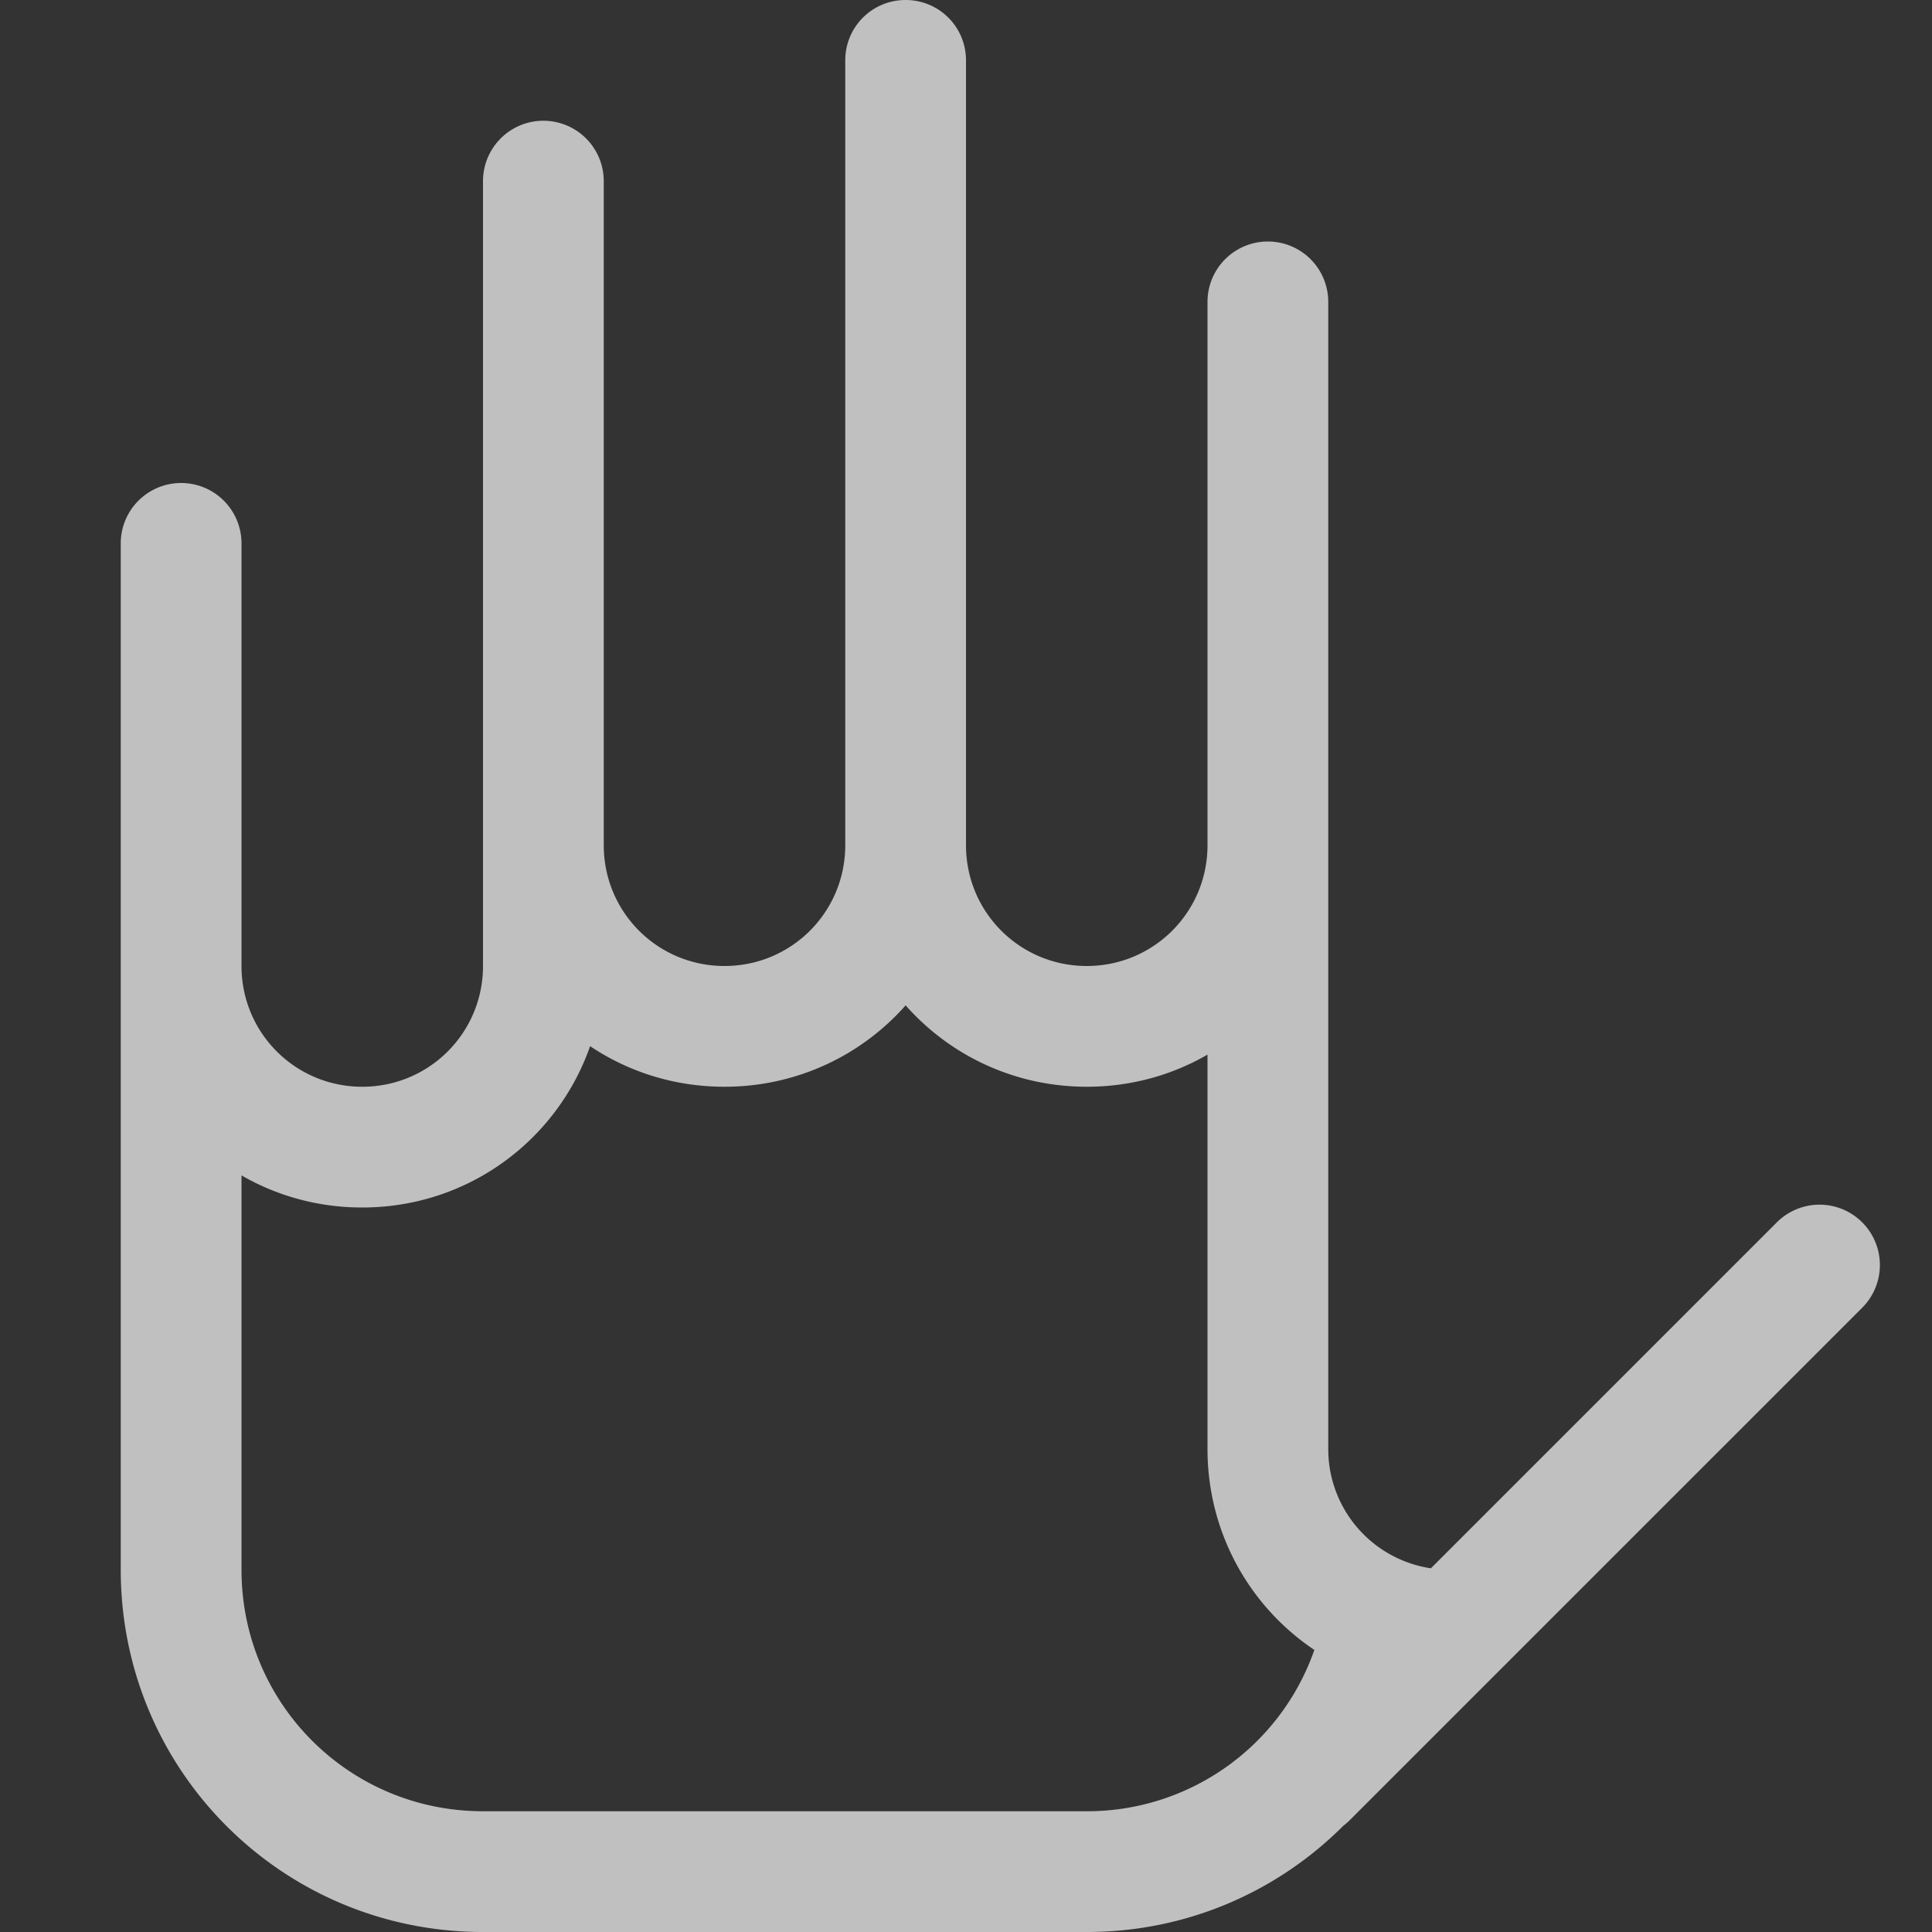 <svg xmlns="http://www.w3.org/2000/svg" width="16" height="16">
    <rect width="100%" height="100%" fill="#333333" stroke="none"/>
    <path fill="#fdfdfd" fill-opacity=".7" d="M7.5 0c-.277 0-.5.223-.5.5V7c0 .554-.446 1-1 1s-1-.446-1-1V1.5a.499.499 0 1 0-1 0V8c0 .554-.446 1-1 1s-1-.446-1-1V4.5a.499.499 0 1 0-1 0V13c0 1.662 1.338 3 3 3h5c.833 0 1.583-.337 2.125-.88a.524.524 0 0 0 .055-.048l4.242-4.242a.499.499 0 1 0-.707-.707l-2.865 2.865A.998.998 0 0 1 11 12V2.5a.499.499 0 1 0-1 0V7c0 .554-.446 1-1 1s-1-.446-1-1V.5c0-.277-.223-.5-.5-.5zm0 8.326C7.866 8.74 8.402 9 9 9c.365 0 .706-.096 1-.266V12c0 .694.35 1.306.885 1.664A1.993 1.993 0 0 1 9 15H4c-1.108 0-2-.892-2-2V9.734c.294.17.635.266 1 .266.875 0 1.614-.556 1.887-1.336.318.213.7.336 1.113.336.598 0 1.134-.26 1.5-.674z"/>
</svg>
